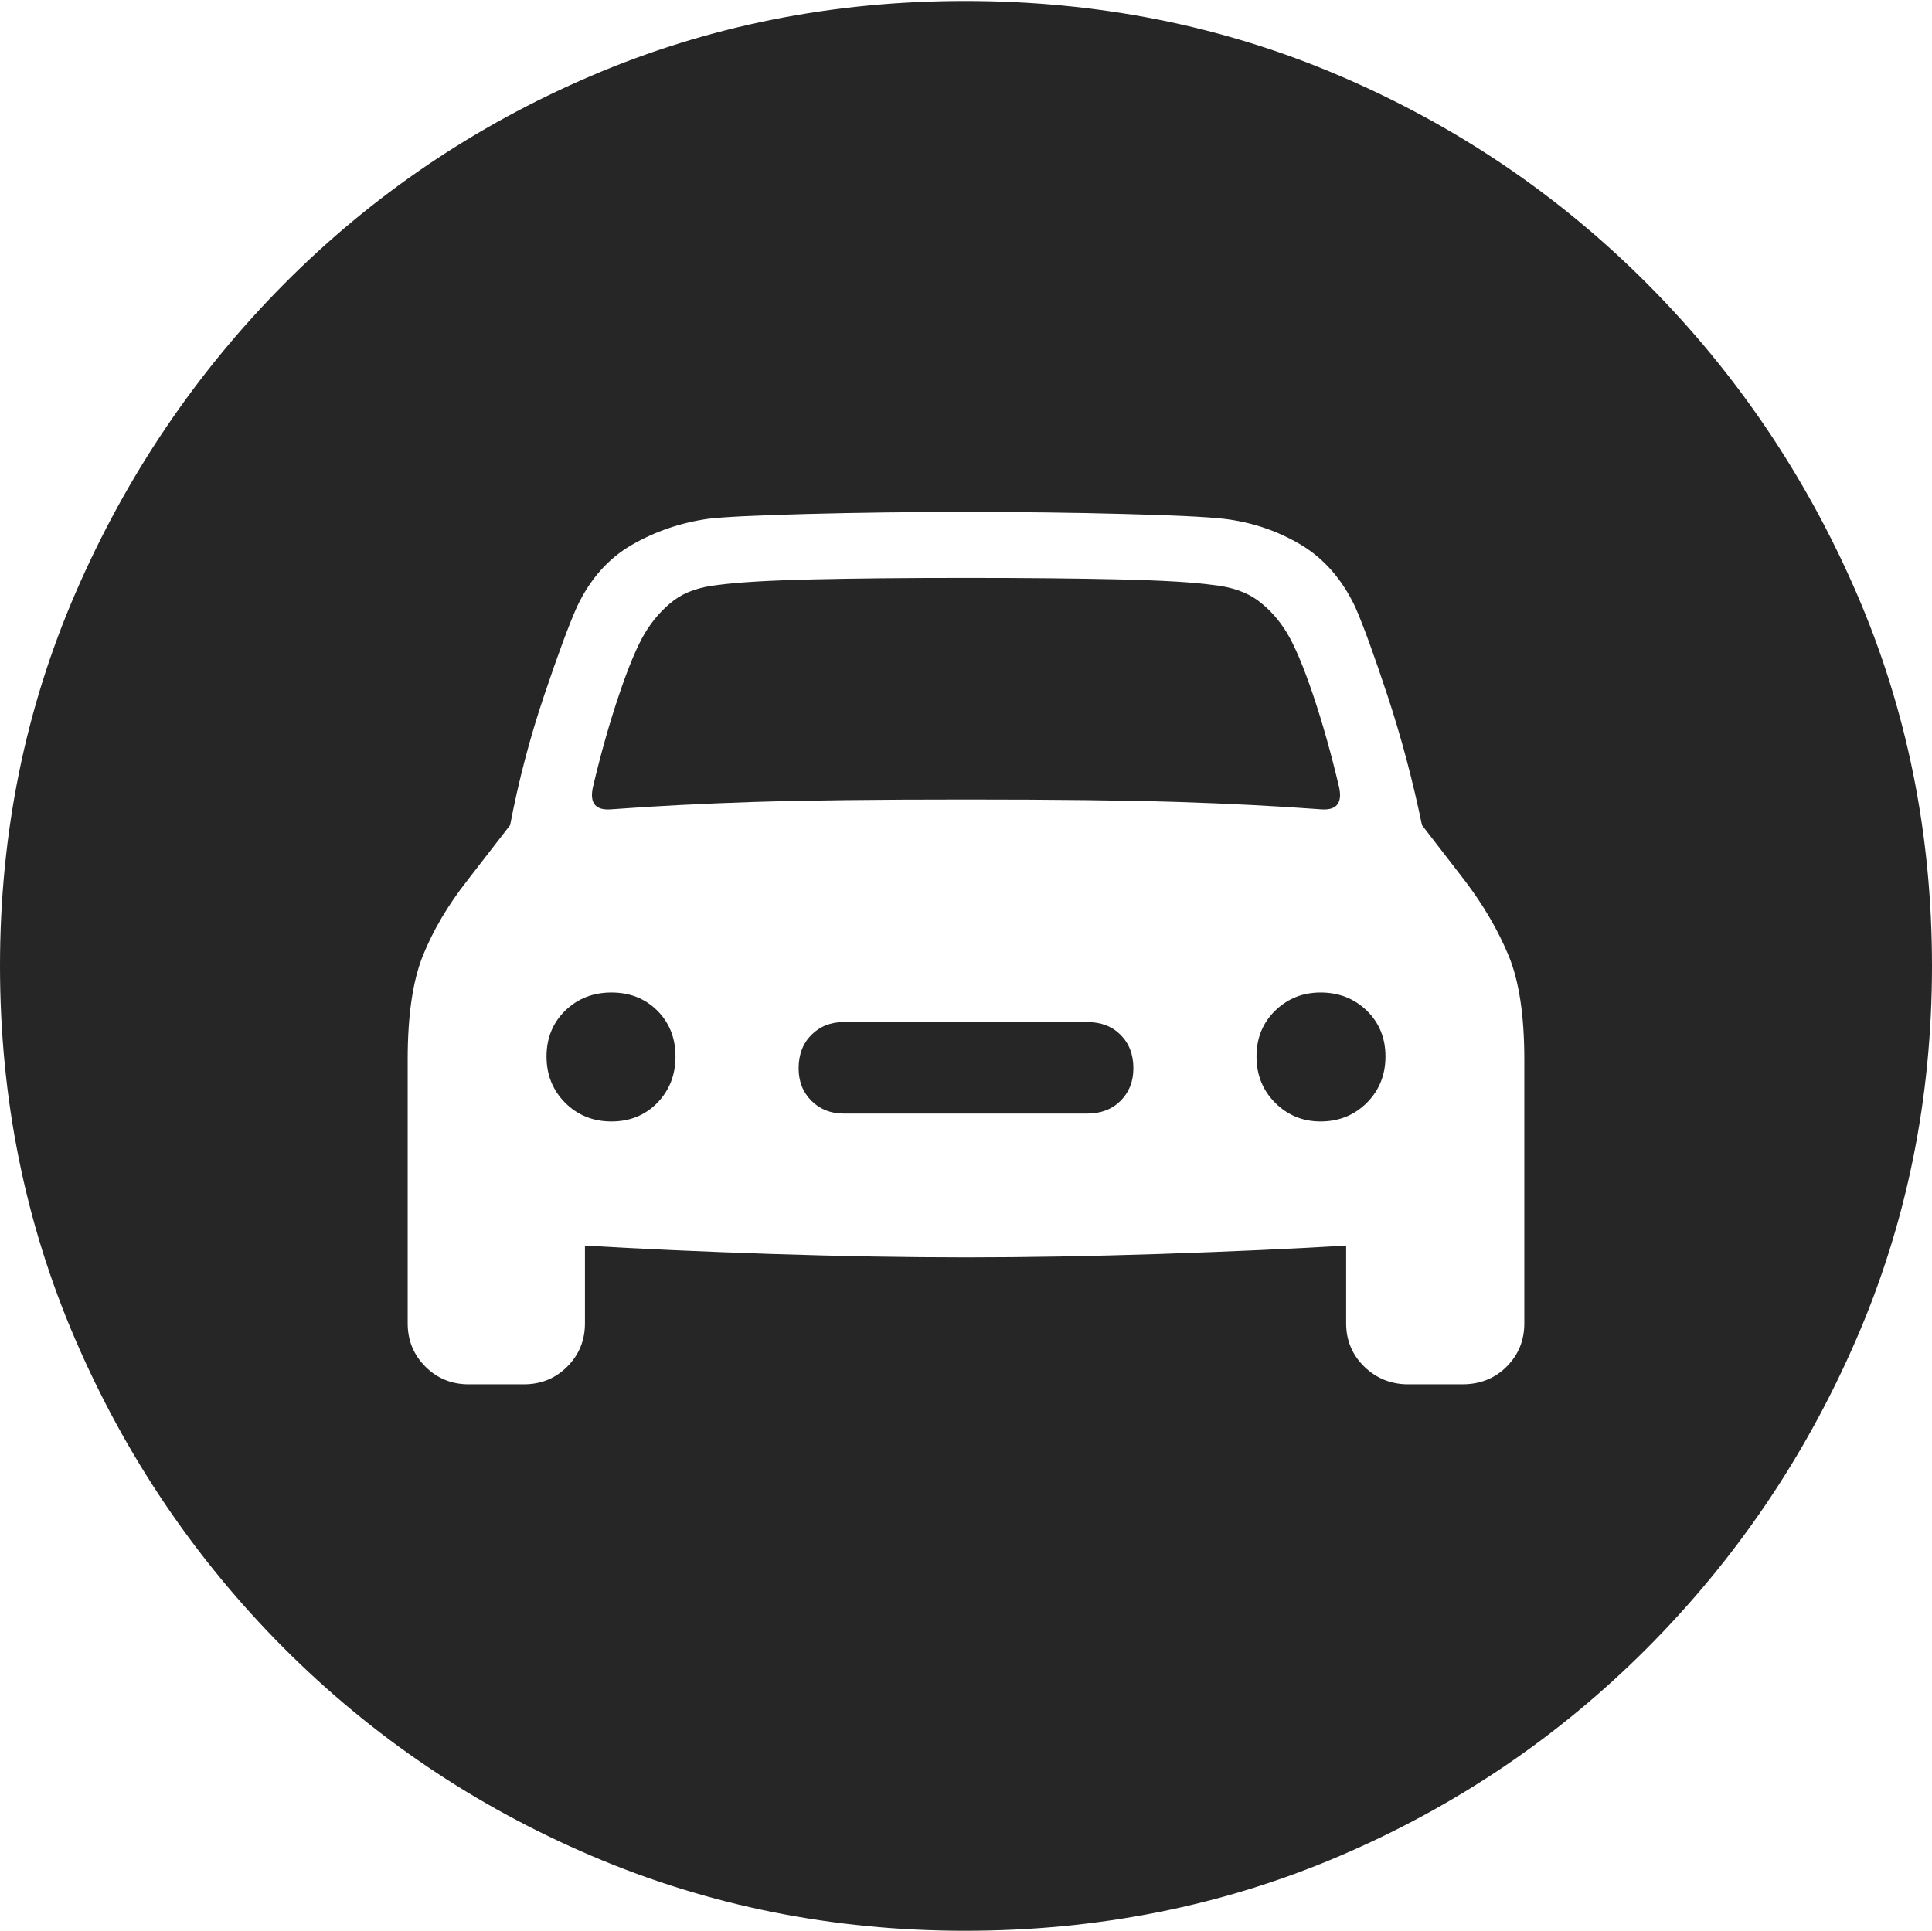 <?xml version="1.0" encoding="UTF-8"?>
<!--Generator: Apple Native CoreSVG 175-->
<!DOCTYPE svg
PUBLIC "-//W3C//DTD SVG 1.1//EN"
       "http://www.w3.org/Graphics/SVG/1.1/DTD/svg11.dtd">
<svg version="1.1" xmlns="http://www.w3.org/2000/svg" xmlns:xlink="http://www.w3.org/1999/xlink" width="19.16" height="19.15">
 <g>
  <rect height="19.15" opacity="0" width="19.16" x="0" y="0"/>
  <path d="M9.57 19.15Q11.553 19.15 13.286 18.408Q15.02 17.666 16.338 16.343Q17.656 15.02 18.408 13.286Q19.16 11.553 19.16 9.58Q19.16 7.607 18.408 5.874Q17.656 4.141 16.338 2.817Q15.02 1.494 13.286 0.752Q11.553 0.01 9.57 0.01Q7.598 0.01 5.864 0.752Q4.131 1.494 2.817 2.817Q1.504 4.141 0.752 5.874Q0 7.607 0 9.58Q0 11.553 0.747 13.286Q1.494 15.02 2.812 16.343Q4.131 17.666 5.869 18.408Q7.607 19.15 9.57 19.15ZM4.043 13.125L4.043 10.508Q4.043 9.854 4.194 9.478Q4.346 9.102 4.629 8.74L5.059 8.184Q5.186 7.52 5.396 6.899Q5.605 6.279 5.723 6.016Q5.918 5.605 6.265 5.405Q6.611 5.205 7.021 5.146Q7.266 5.117 8.008 5.098Q8.75 5.078 9.58 5.078Q10.41 5.078 11.148 5.098Q11.885 5.117 12.139 5.146Q12.549 5.195 12.896 5.4Q13.242 5.605 13.438 6.016Q13.555 6.279 13.76 6.899Q13.965 7.52 14.102 8.184L14.531 8.74Q14.805 9.102 14.961 9.478Q15.117 9.854 15.117 10.508L15.117 13.125Q15.117 13.379 14.941 13.555Q14.766 13.73 14.502 13.73L13.965 13.73Q13.711 13.73 13.53 13.555Q13.35 13.379 13.35 13.125L13.35 12.354Q12.549 12.402 11.509 12.437Q10.469 12.471 9.58 12.471Q8.691 12.471 7.646 12.437Q6.602 12.402 5.801 12.354L5.801 13.125Q5.801 13.379 5.625 13.555Q5.449 13.73 5.195 13.73L4.648 13.73Q4.395 13.73 4.219 13.555Q4.043 13.379 4.043 13.125ZM5.879 7.812Q5.83 8.047 6.064 8.027Q6.709 7.979 7.48 7.954Q8.252 7.93 9.58 7.93Q10.898 7.93 11.675 7.954Q12.451 7.979 13.096 8.027Q13.33 8.047 13.281 7.812Q13.164 7.314 13.023 6.895Q12.881 6.475 12.764 6.279Q12.646 6.084 12.476 5.957Q12.305 5.83 12.021 5.801Q11.738 5.762 11.108 5.747Q10.479 5.732 9.58 5.732Q8.682 5.732 8.052 5.747Q7.422 5.762 7.129 5.801Q6.846 5.83 6.68 5.957Q6.514 6.084 6.396 6.279Q6.279 6.475 6.138 6.895Q5.996 7.314 5.879 7.812ZM5.42 10.479Q5.42 10.752 5.605 10.938Q5.791 11.123 6.064 11.123Q6.338 11.123 6.519 10.938Q6.699 10.752 6.699 10.479Q6.699 10.205 6.519 10.024Q6.338 9.844 6.064 9.844Q5.791 9.844 5.605 10.024Q5.42 10.205 5.42 10.479ZM7.92 10.596Q7.92 10.791 8.047 10.918Q8.174 11.045 8.369 11.045L10.781 11.045Q10.986 11.045 11.113 10.918Q11.24 10.791 11.24 10.596Q11.24 10.391 11.113 10.264Q10.986 10.137 10.781 10.137L8.369 10.137Q8.174 10.137 8.047 10.264Q7.92 10.391 7.92 10.596ZM12.461 10.479Q12.461 10.752 12.646 10.938Q12.832 11.123 13.096 11.123Q13.369 11.123 13.555 10.938Q13.74 10.752 13.74 10.479Q13.74 10.205 13.555 10.024Q13.369 9.844 13.096 9.844Q12.832 9.844 12.646 10.024Q12.461 10.205 12.461 10.479Z" fill="rgba(0,0,0,0.85)"/>
 </g>
</svg>
